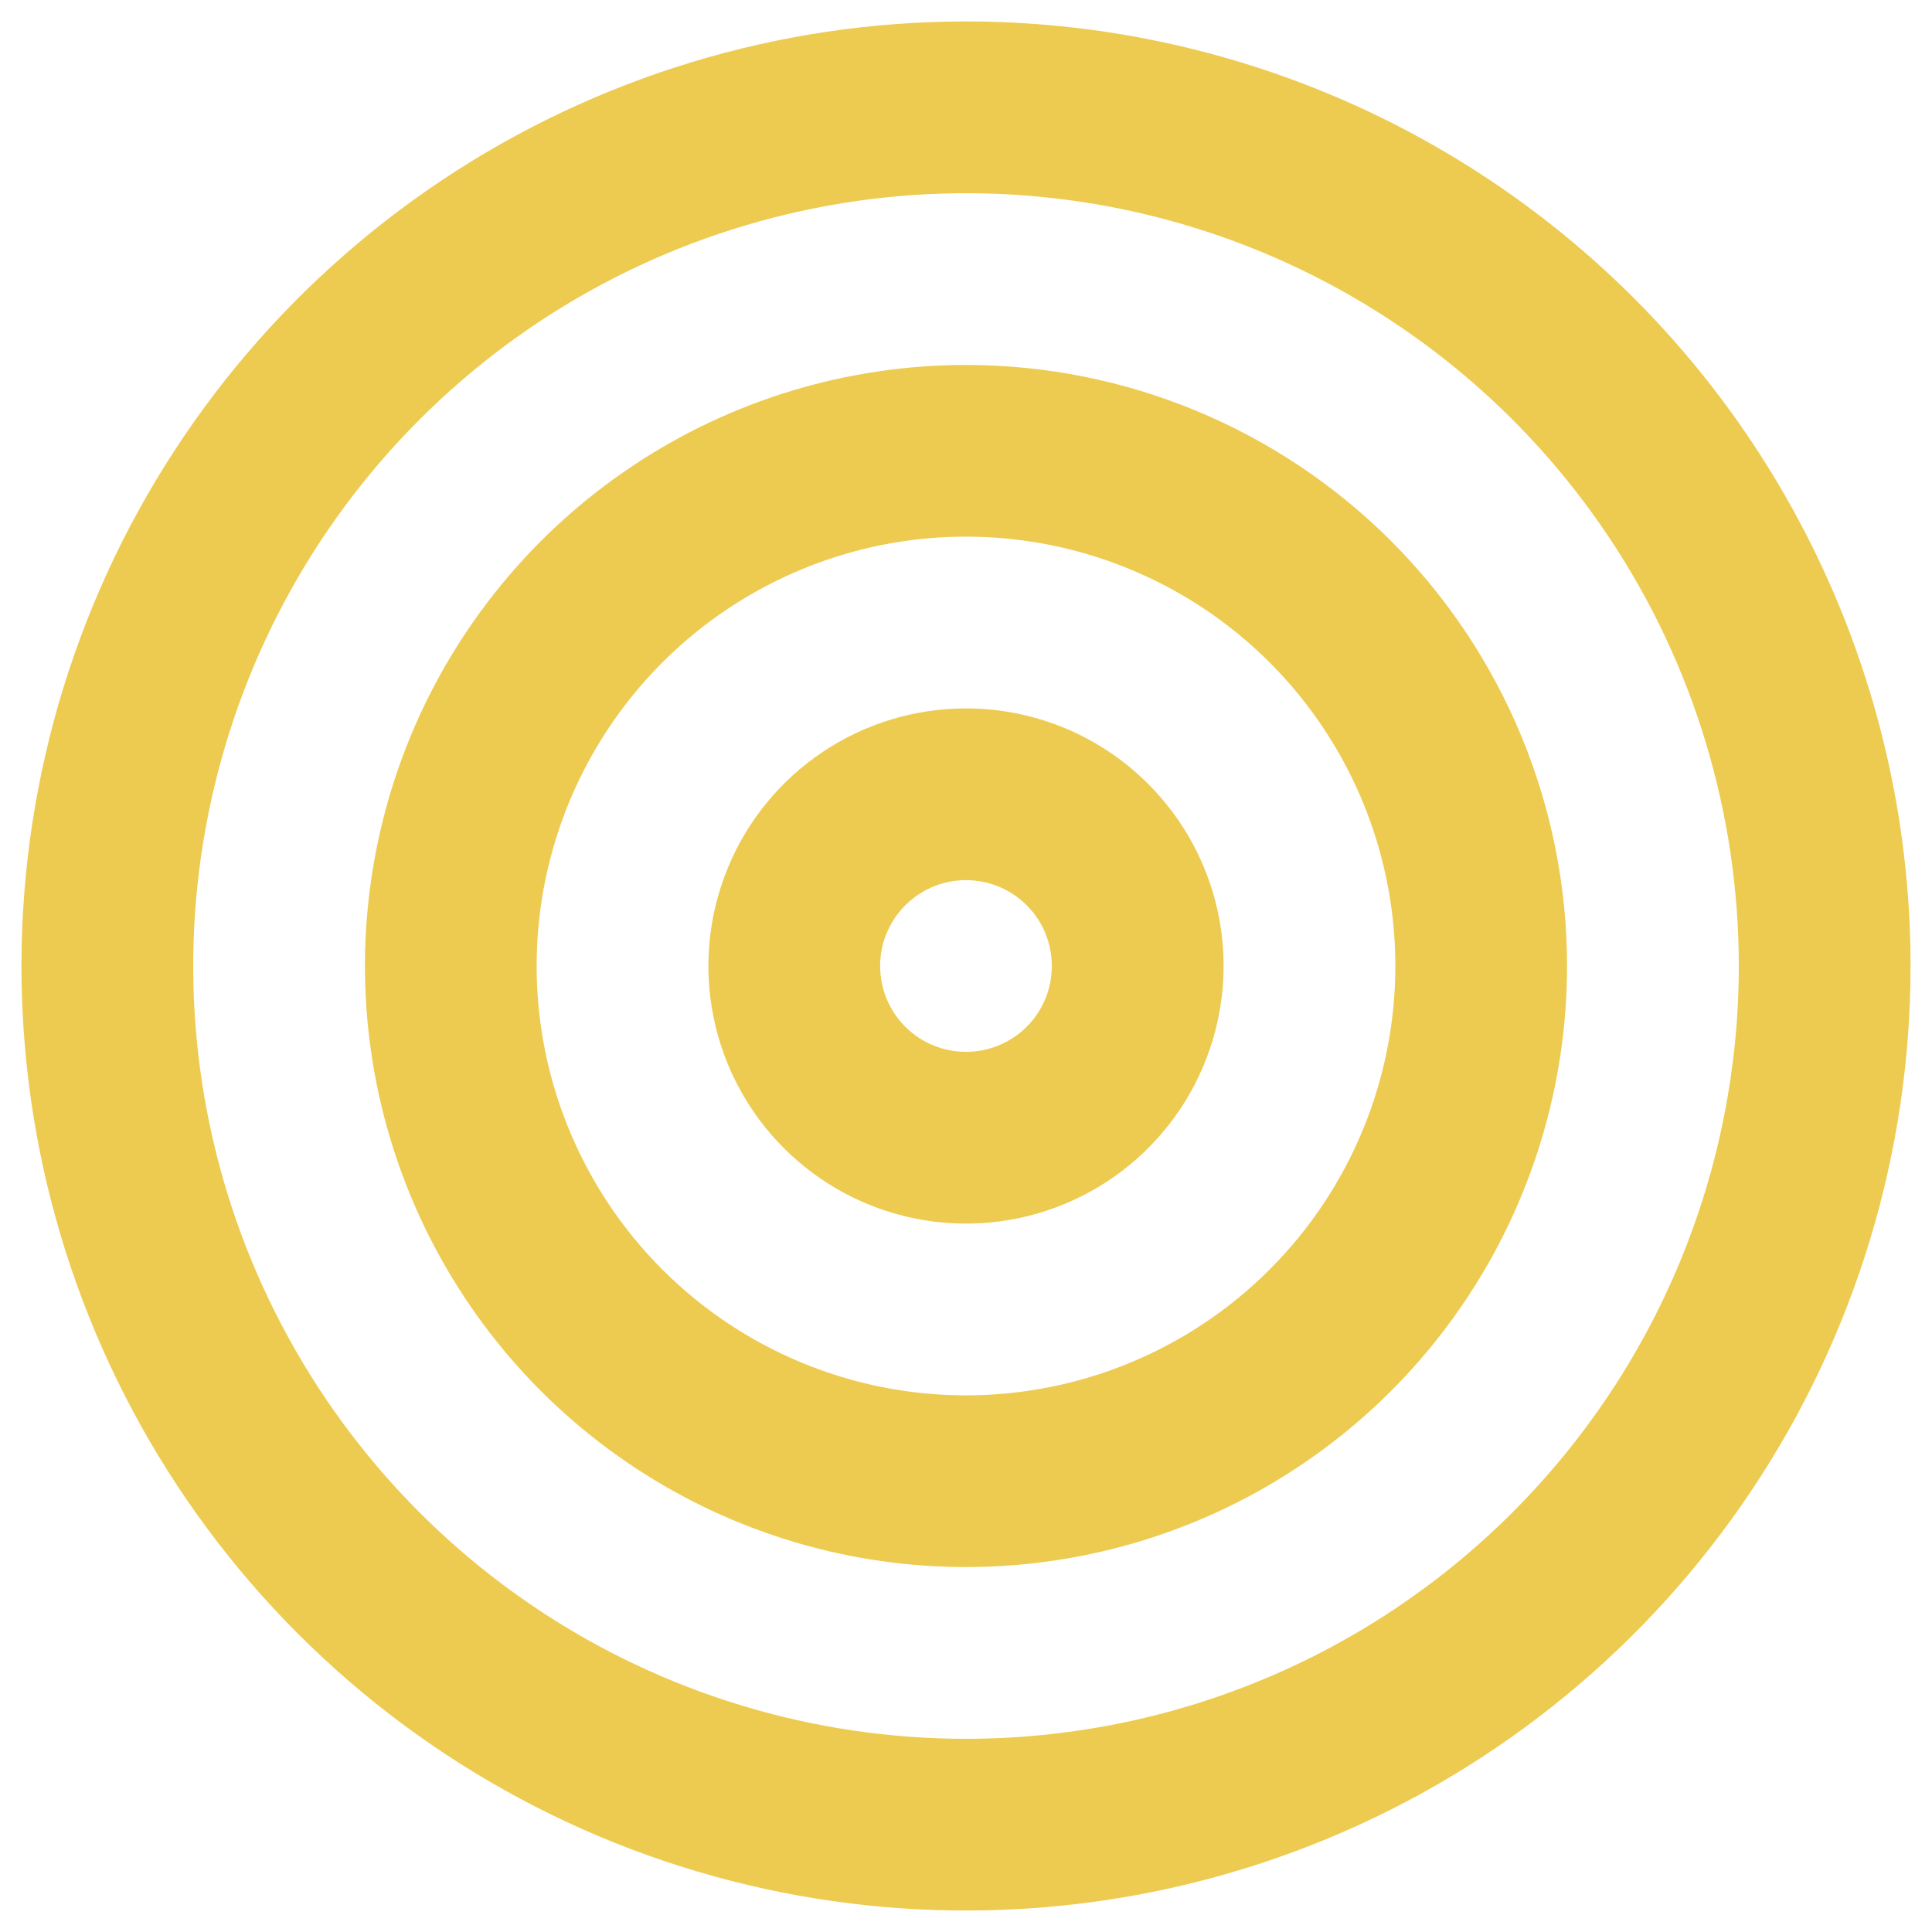 <svg width="30" height="30" viewBox="0 0 30 30" fill="none" xmlns="http://www.w3.org/2000/svg">
<path d="M15 5.667C13.154 5.667 11.35 6.214 9.815 7.24C8.28 8.265 7.084 9.723 6.377 11.428C5.671 13.134 5.486 15.01 5.846 16.821C6.206 18.631 7.095 20.294 8.4 21.6C9.706 22.905 11.369 23.794 13.179 24.154C14.99 24.514 16.866 24.329 18.572 23.623C20.277 22.916 21.735 21.72 22.76 20.185C23.786 18.651 24.333 16.846 24.333 15C24.333 12.525 23.35 10.151 21.6 8.4C19.849 6.65 17.475 5.667 15 5.667V5.667ZM15 21.667C13.681 21.667 12.393 21.276 11.296 20.543C10.2 19.811 9.345 18.769 8.841 17.551C8.336 16.333 8.204 14.993 8.461 13.699C8.719 12.406 9.354 11.218 10.286 10.286C11.218 9.354 12.406 8.719 13.699 8.461C14.993 8.204 16.333 8.336 17.551 8.841C18.769 9.345 19.811 10.2 20.543 11.296C21.276 12.393 21.667 13.681 21.667 15C21.667 16.768 20.964 18.464 19.714 19.714C18.464 20.964 16.768 21.667 15 21.667V21.667ZM15 11C14.209 11 13.435 11.235 12.778 11.674C12.12 12.114 11.607 12.738 11.305 13.469C11.002 14.2 10.922 15.004 11.077 15.78C11.231 16.556 11.612 17.269 12.172 17.828C12.731 18.388 13.444 18.769 14.22 18.923C14.995 19.078 15.8 18.998 16.531 18.695C17.262 18.393 17.886 17.88 18.326 17.222C18.765 16.564 19 15.791 19 15C19 13.939 18.579 12.922 17.828 12.172C17.078 11.421 16.061 11 15 11ZM15 16.333C14.736 16.333 14.479 16.255 14.259 16.109C14.04 15.962 13.869 15.754 13.768 15.51C13.667 15.267 13.641 14.998 13.692 14.74C13.744 14.481 13.871 14.244 14.057 14.057C14.244 13.871 14.481 13.744 14.74 13.692C14.998 13.641 15.267 13.667 15.51 13.768C15.754 13.869 15.962 14.04 16.109 14.259C16.255 14.479 16.333 14.736 16.333 15C16.333 15.354 16.193 15.693 15.943 15.943C15.693 16.193 15.354 16.333 15 16.333ZM15 0.333C12.099 0.333 9.264 1.194 6.852 2.805C4.44 4.417 2.56 6.707 1.45 9.387C0.34 12.067 0.049 15.016 0.615 17.861C1.181 20.706 2.578 23.32 4.629 25.371C6.68 27.422 9.294 28.819 12.139 29.385C14.984 29.951 17.933 29.66 20.613 28.55C23.293 27.44 25.583 25.56 27.195 23.148C28.806 20.736 29.667 17.901 29.667 15C29.667 11.11 28.121 7.38 25.371 4.629C22.62 1.879 18.89 0.333 15 0.333V0.333ZM15 27C12.627 27 10.306 26.296 8.333 24.978C6.36 23.659 4.822 21.785 3.913 19.592C3.005 17.399 2.768 14.987 3.231 12.659C3.694 10.331 4.836 8.193 6.515 6.515C8.193 4.836 10.331 3.694 12.659 3.231C14.987 2.768 17.399 3.005 19.592 3.913C21.785 4.822 23.659 6.36 24.978 8.333C26.296 10.306 27 12.627 27 15C27 18.183 25.736 21.235 23.485 23.485C21.235 25.736 18.183 27 15 27V27Z" fill="#EDCB50"/>
</svg>
